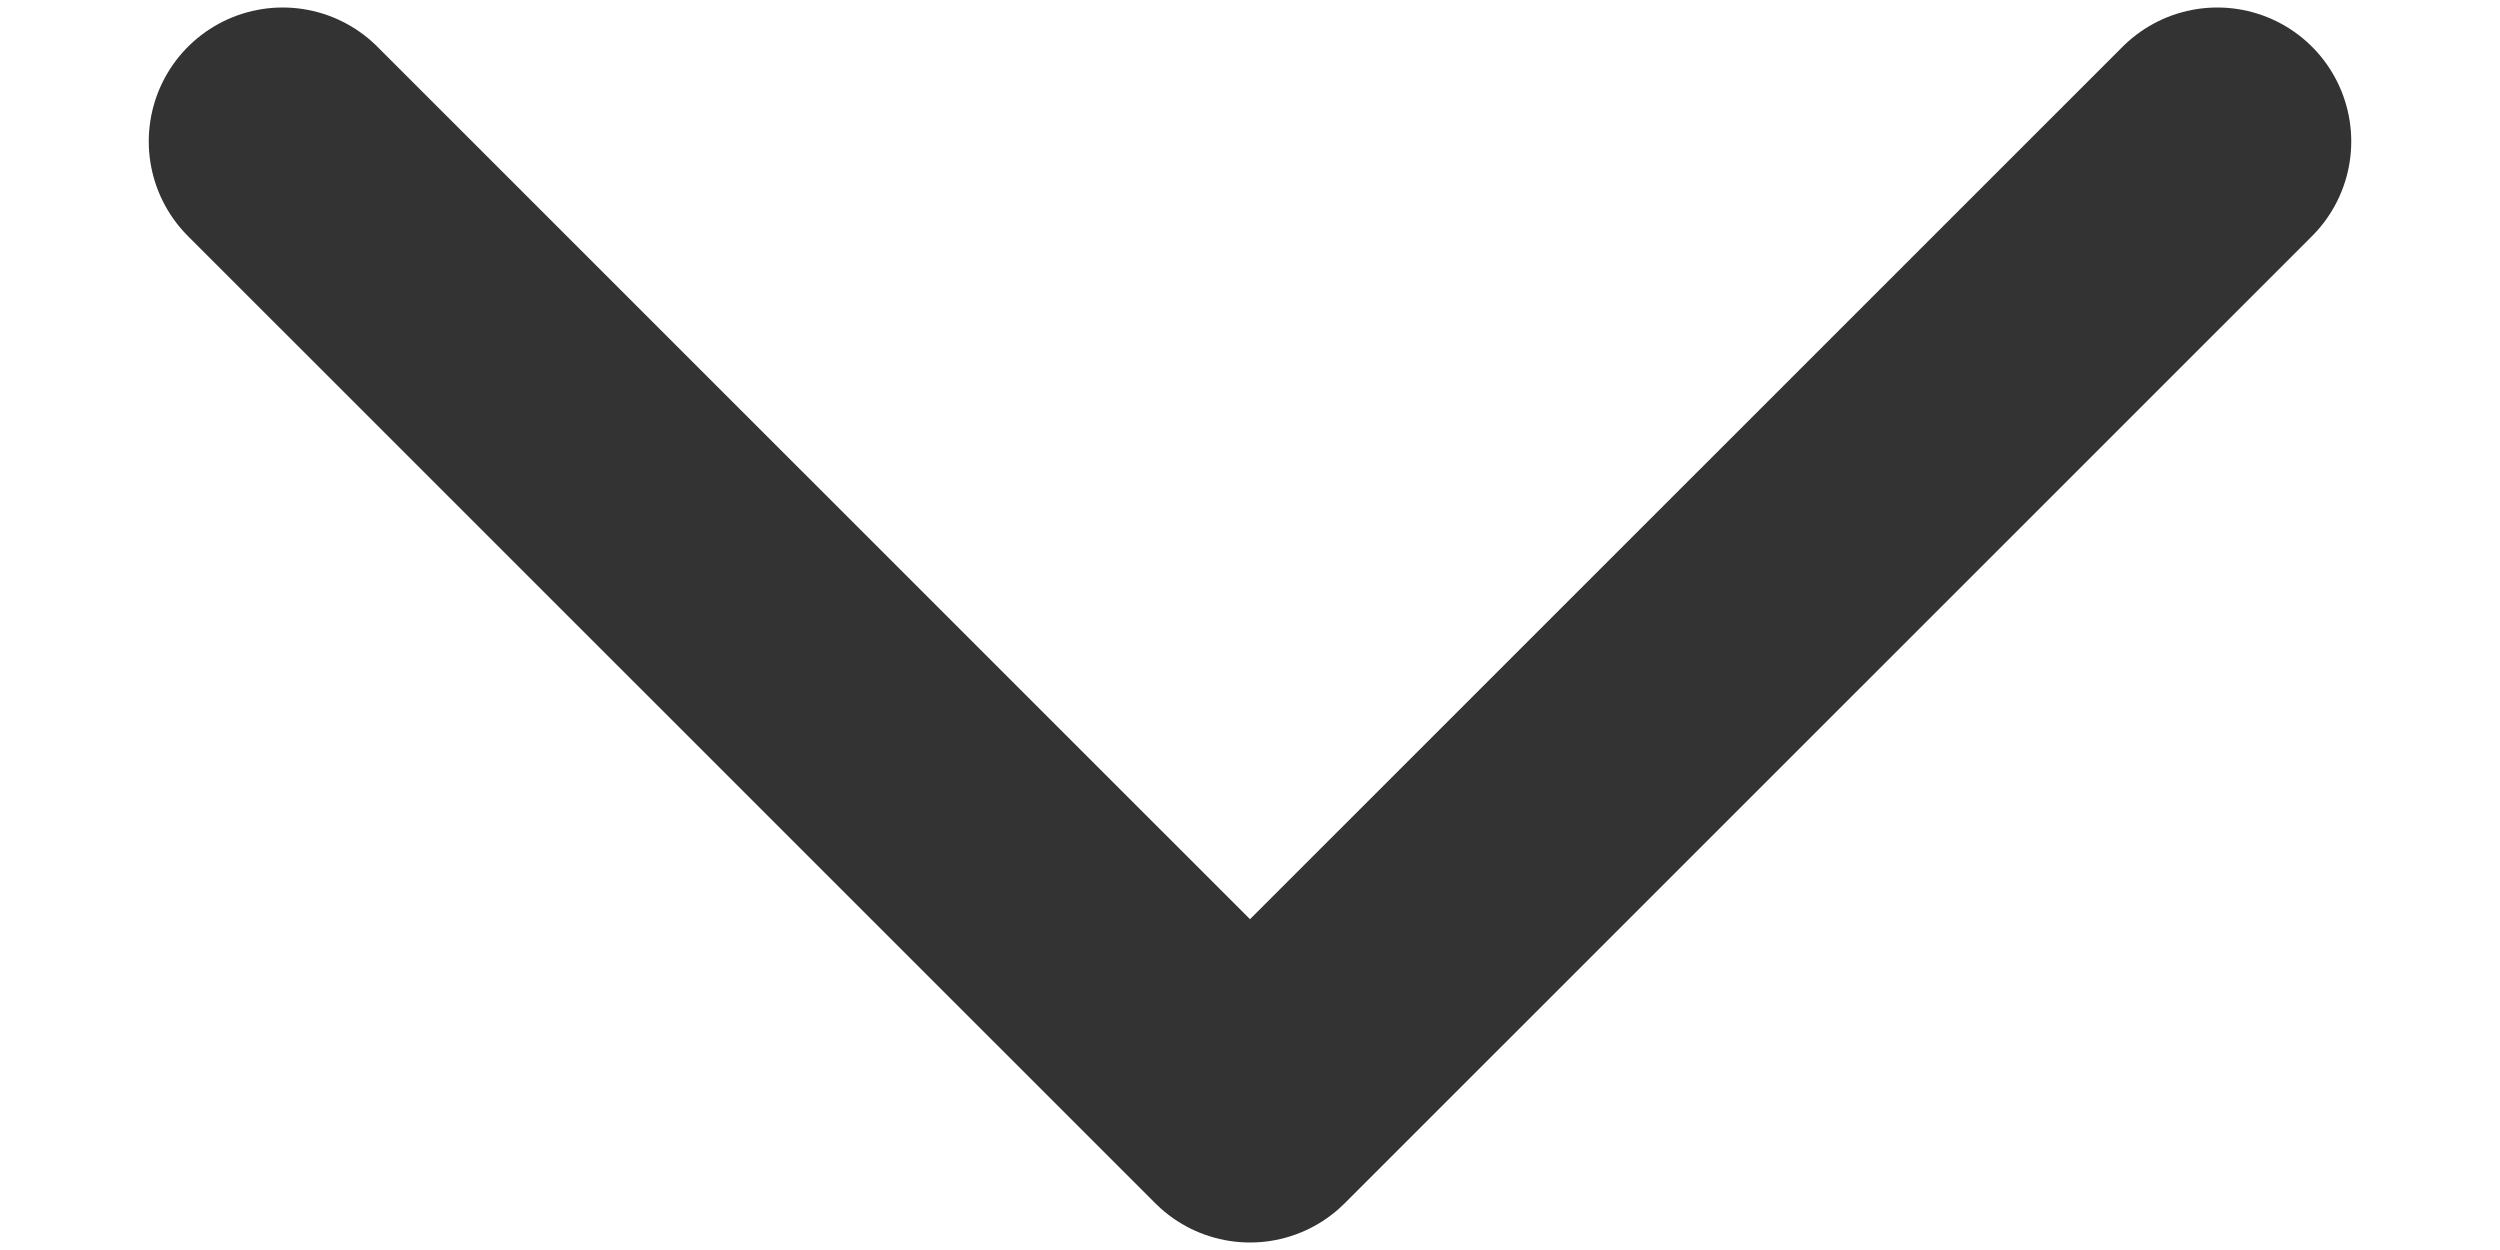 <svg width="14" height="7" viewBox="0 0 14 7" fill="none" xmlns="http://www.w3.org/2000/svg">
<path d="M12.417 0.792L7 6.208L1.583 0.792" stroke="#33333399" stroke-width="1.5" stroke-linecap="round" stroke-linejoin="round"/>
</svg>
